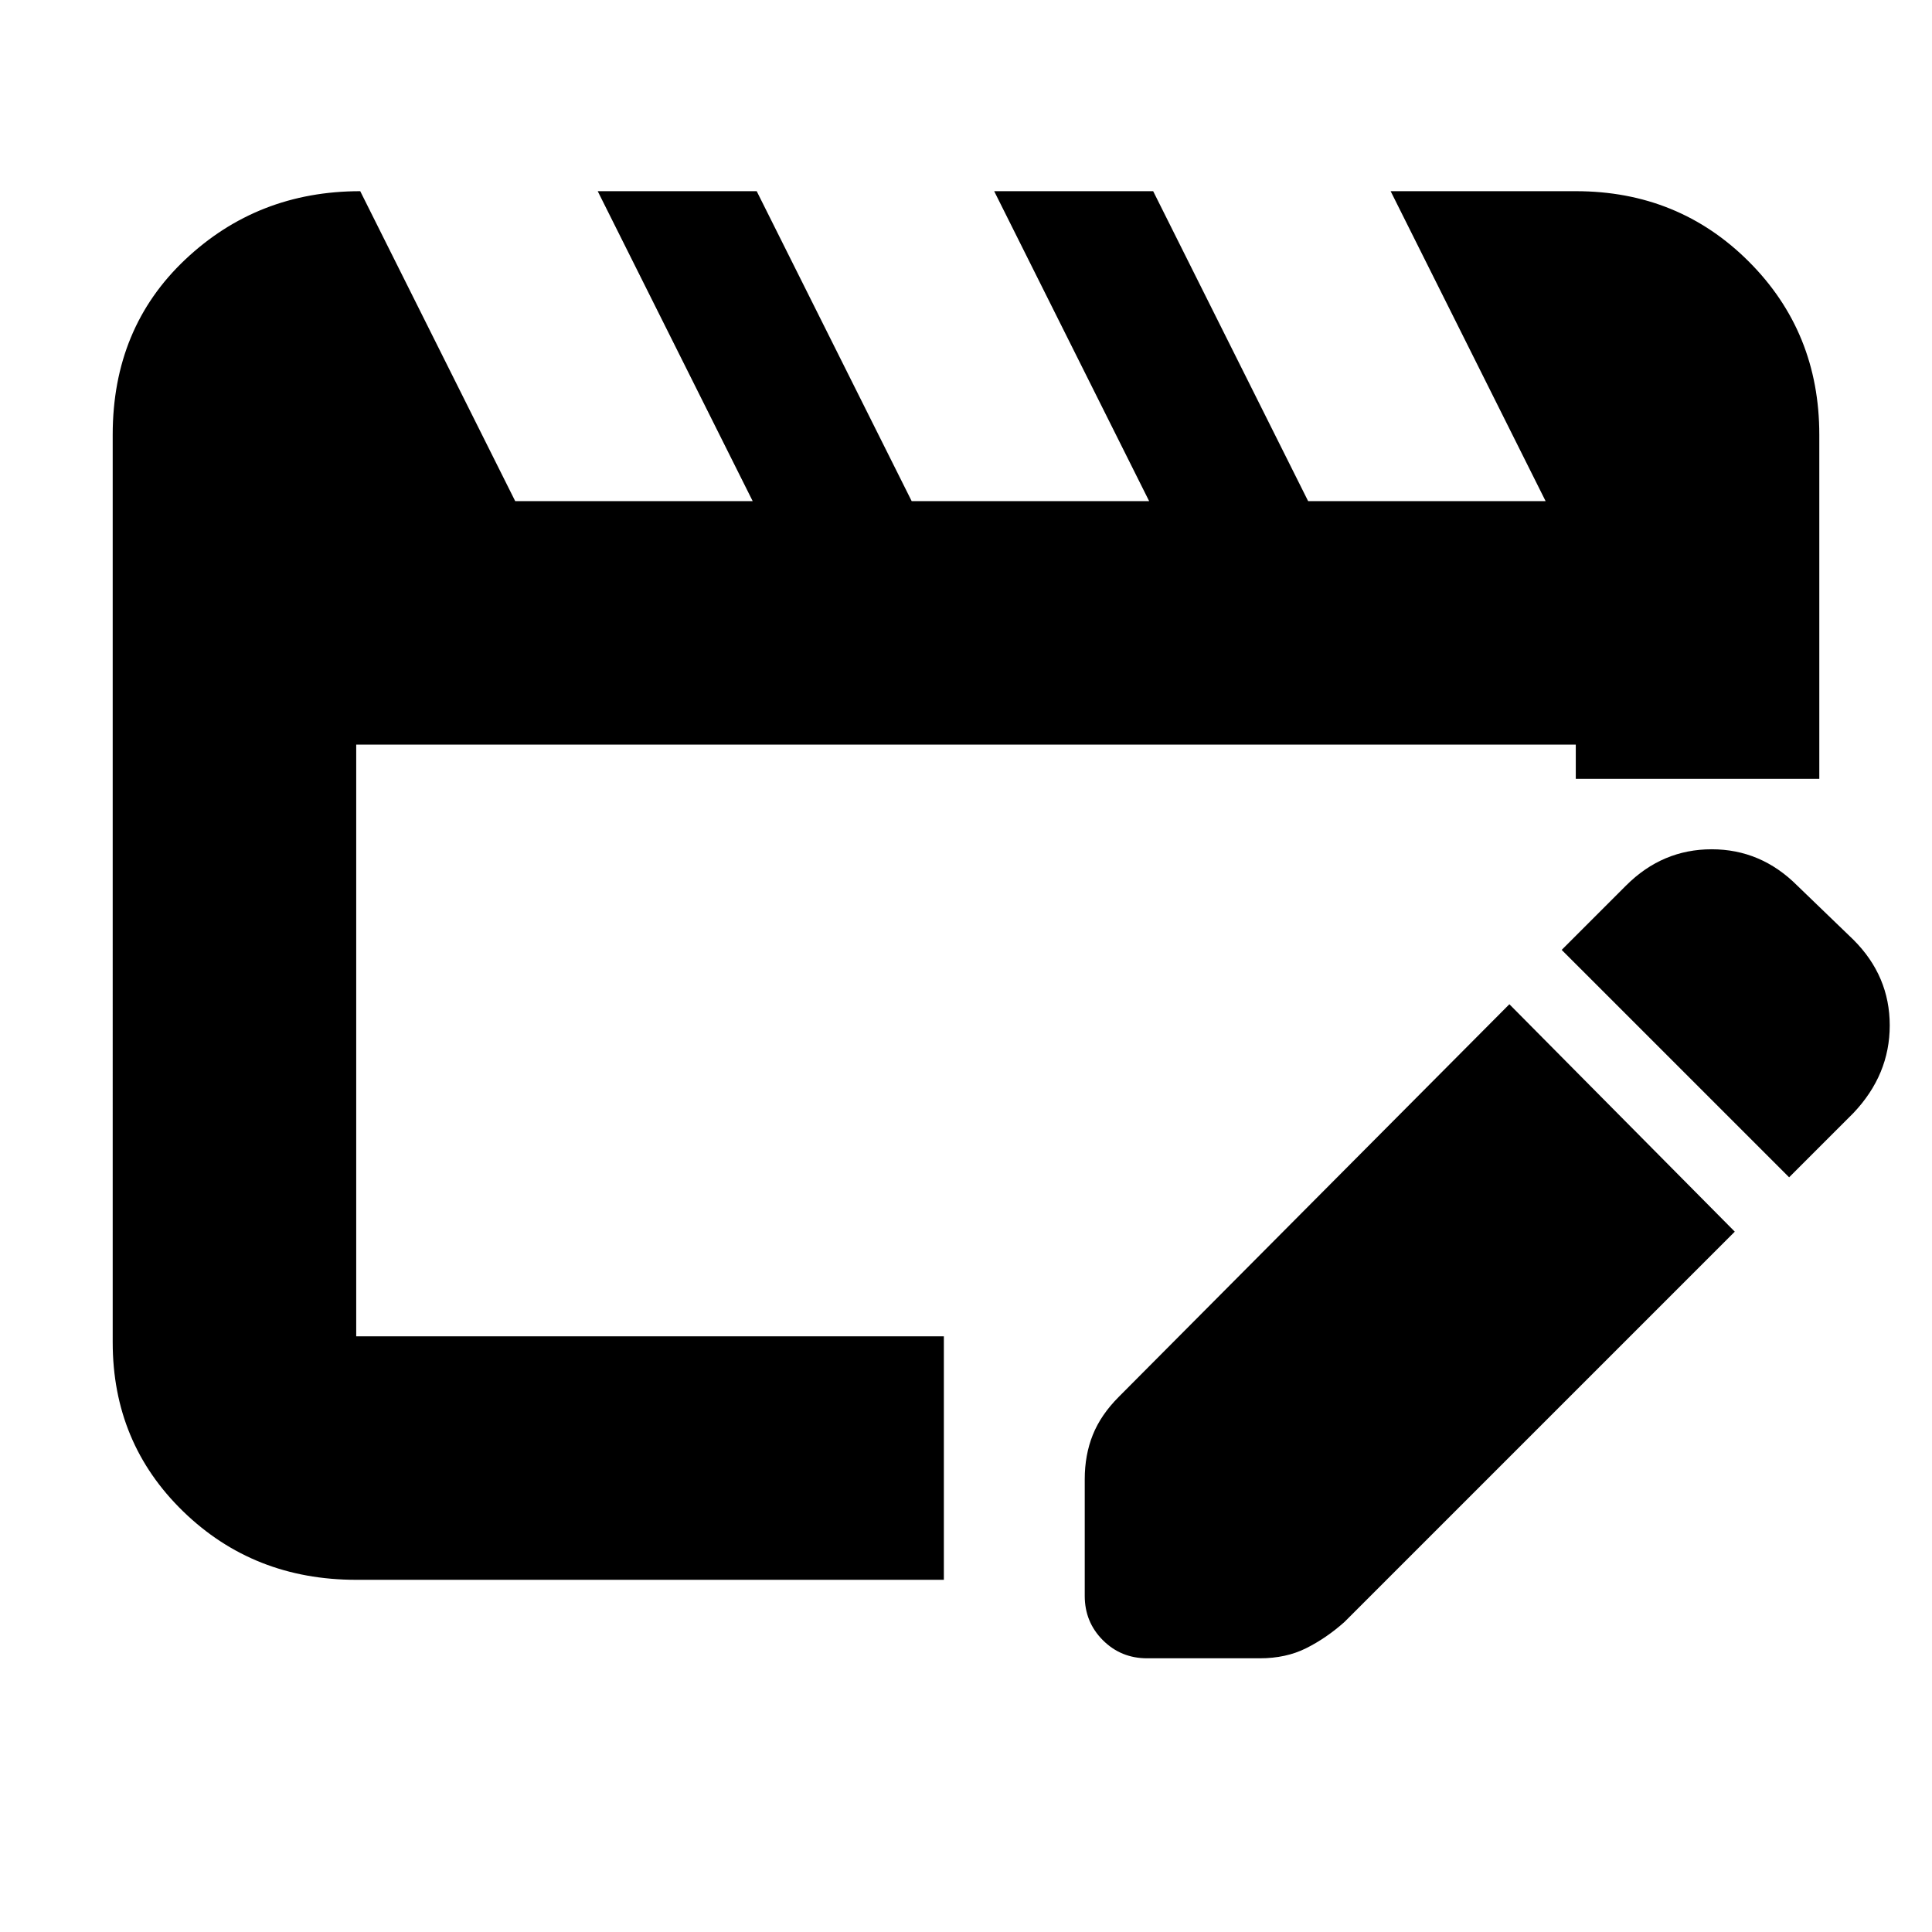 <svg xmlns="http://www.w3.org/2000/svg" height="24" width="24"><path d="M4.425 19.625q-1.275 0-2.15-.85t-.875-2.1V5.4q0-1.325.9-2.175.9-.85 2.175-.85L6.4 6.225h2.95l-1.925-3.85H9.4l1.925 3.85h2.95l-1.925-3.85h1.975l1.925 3.85h2.95l-1.925-3.85h2.3q1.275 0 2.15.875T22.6 5.4v4.275h-3.025V9.25H4.425v7.35h7.3v3.025Zm14.325-7.15 2.8 2.825-4.85 4.85q-.225.2-.475.325-.25.125-.575.125h-1.4q-.325 0-.55-.225-.225-.225-.225-.55v-1.45q0-.3.1-.55.1-.25.325-.475Zm3.475 2.15L19.4 11.8l.8-.8q.45-.45 1.063-.45.612 0 1.062.45l.7.675q.45.45.45 1.063 0 .612-.45 1.087Z"/></svg>